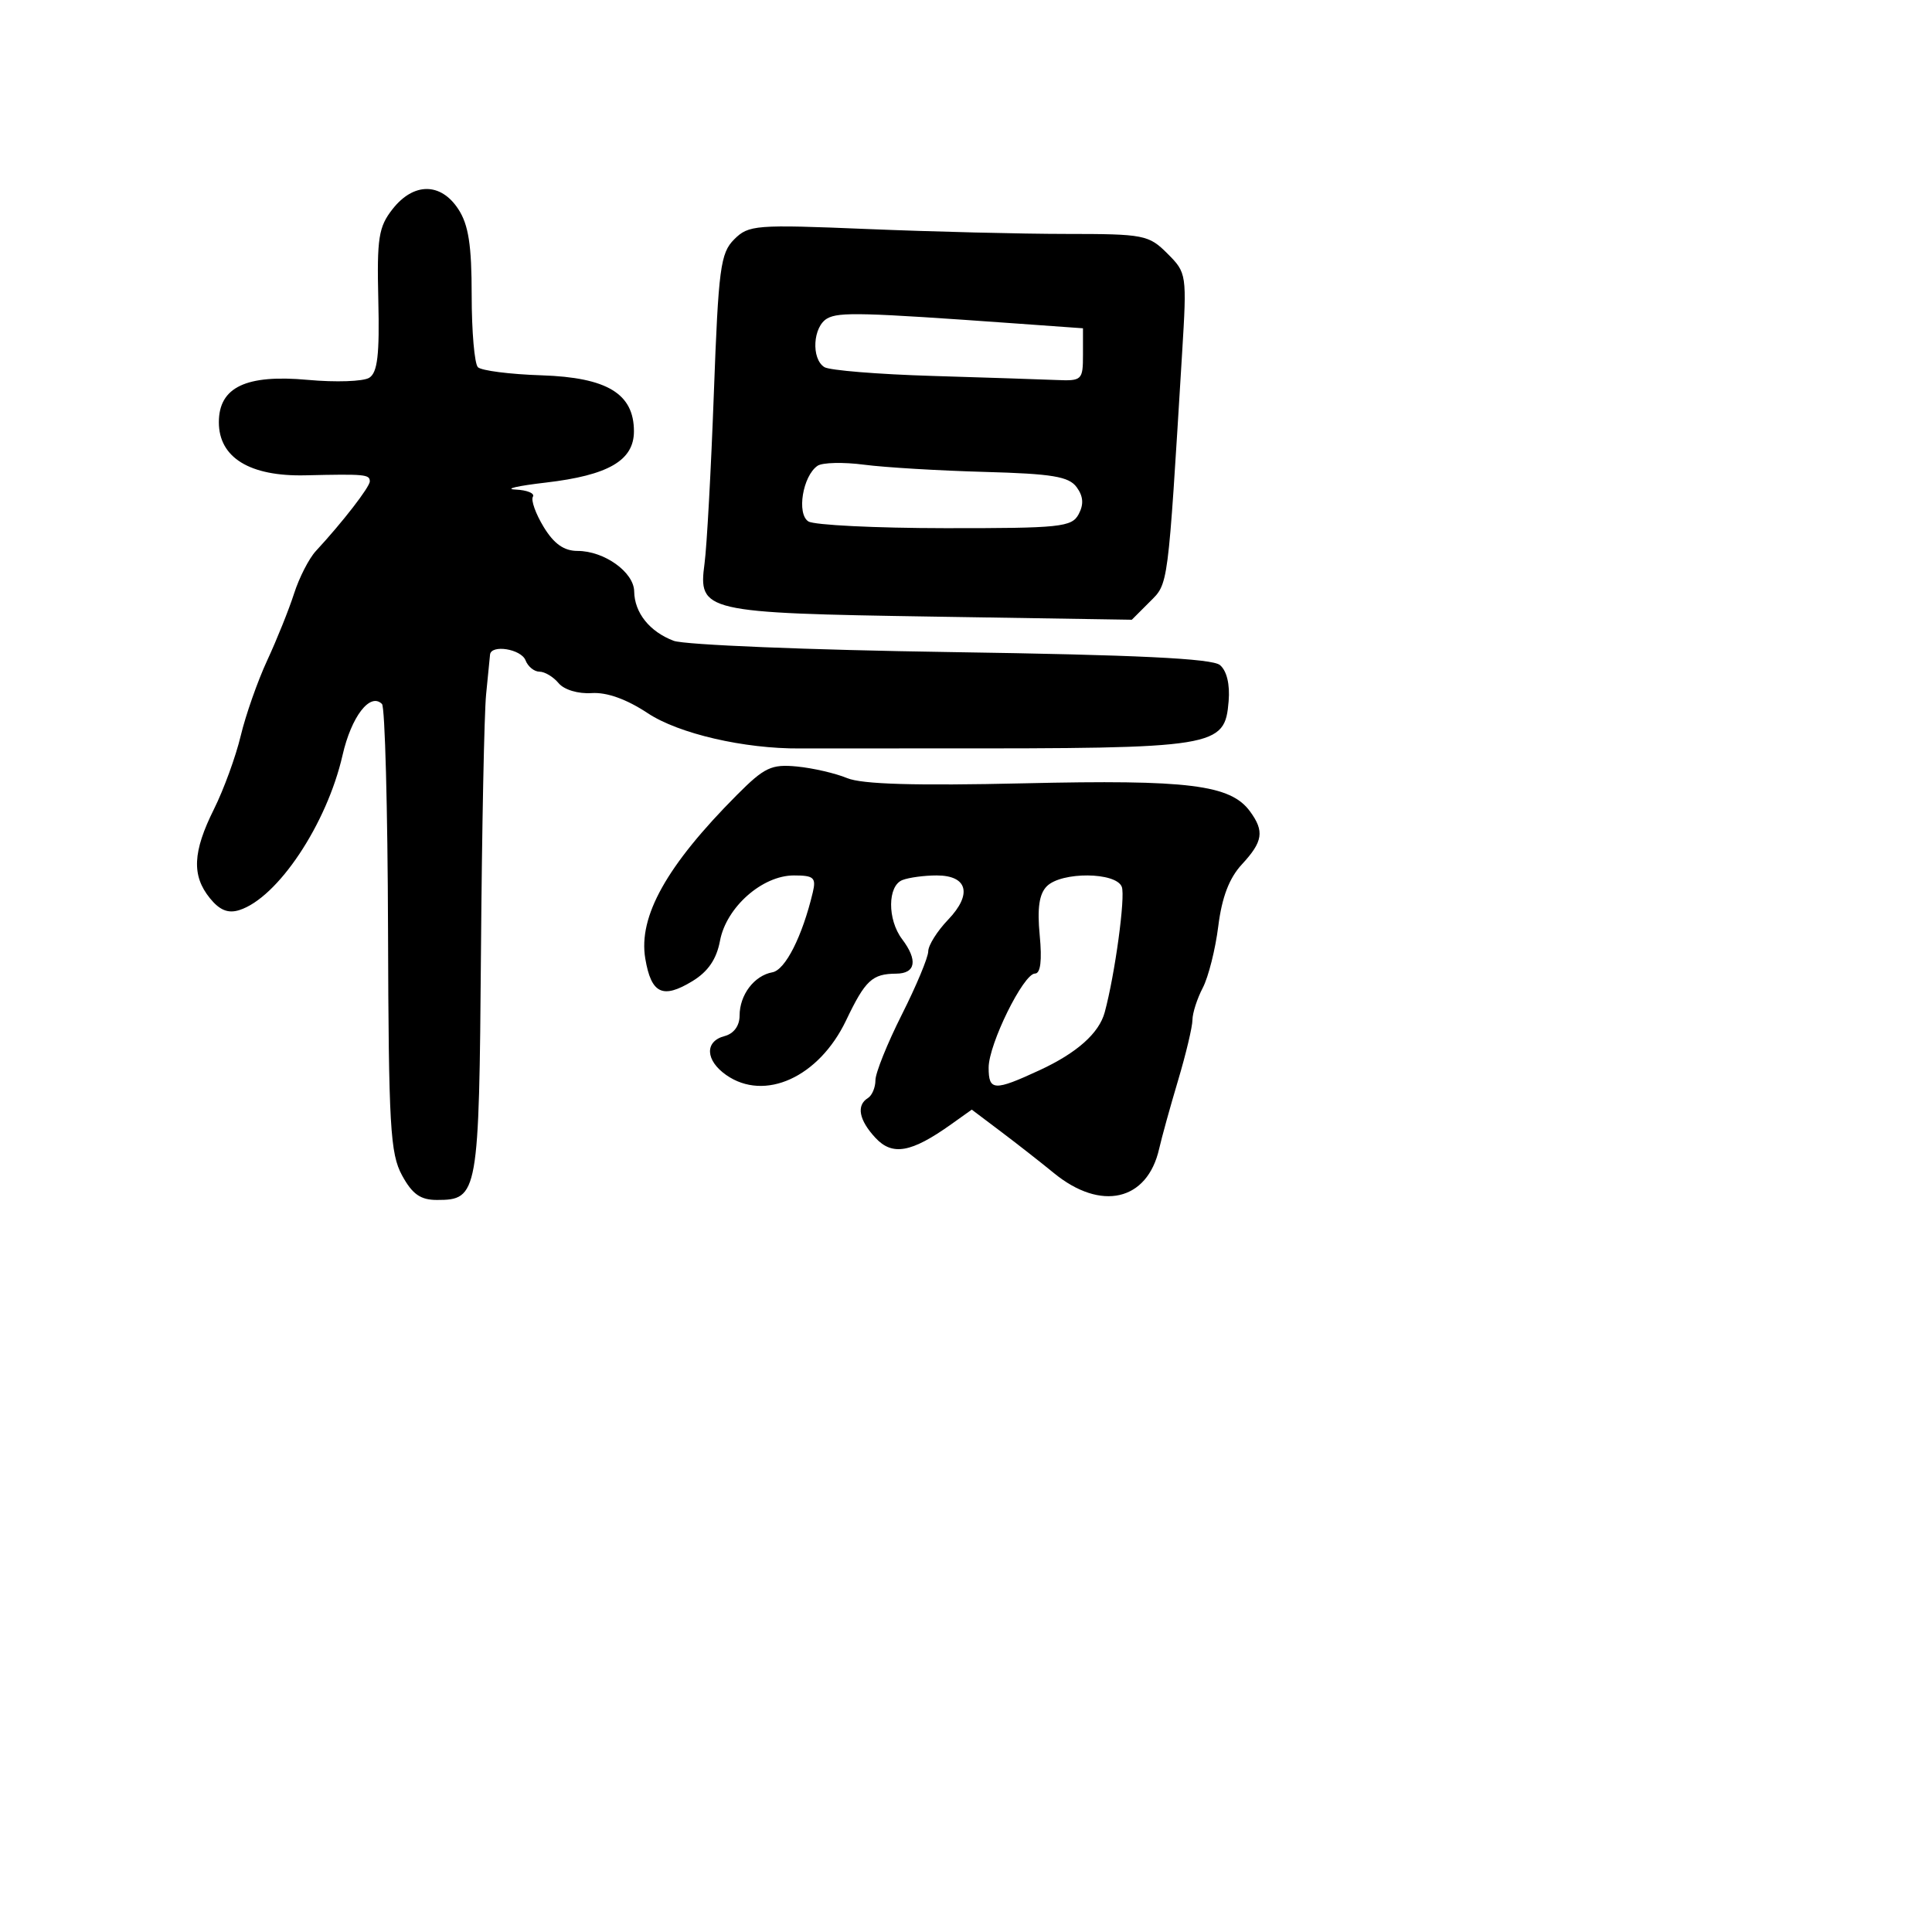<svg xmlns="http://www.w3.org/2000/svg" width="256" height="256" viewBox="0 0 256 256" version="1.1">
	<path d="M 52.025 27.696 C 50.161 30.065, 49.932 31.528, 50.129 39.777 C 50.302 47.006, 50.025 49.369, 48.927 50.057 C 48.142 50.548, 44.480 50.674, 40.788 50.335 C 32.602 49.585, 29 51.300, 29 55.950 C 29 60.637, 33.101 63.153, 40.463 62.982 C 48.377 62.799, 49 62.857, 49 63.785 C 49 64.533, 45.381 69.207, 41.851 73.017 C 40.945 73.996, 39.646 76.530, 38.966 78.649 C 38.285 80.767, 36.685 84.750, 35.409 87.500 C 34.134 90.250, 32.553 94.750, 31.896 97.500 C 31.240 100.250, 29.644 104.623, 28.351 107.217 C 25.529 112.877, 25.386 116.020, 27.812 119.016 C 29.102 120.609, 30.226 121.063, 31.711 120.592 C 36.790 118.980, 43.306 109.202, 45.389 100.069 C 46.559 94.937, 49.044 91.711, 50.616 93.283 C 51.008 93.675, 51.368 107.159, 51.416 123.248 C 51.495 149.262, 51.701 152.860, 53.278 155.750 C 54.638 158.242, 55.716 159, 57.903 159 C 63.355 159, 63.480 158.295, 63.731 126.091 C 63.857 109.816, 64.164 94.475, 64.413 92 C 64.661 89.525, 64.895 87.162, 64.932 86.750 C 65.059 85.353, 69.059 85.990, 69.638 87.500 C 69.955 88.325, 70.786 89, 71.485 89 C 72.183 89, 73.323 89.685, 74.018 90.522 C 74.743 91.395, 76.607 91.956, 78.391 91.838 C 80.404 91.704, 83.028 92.644, 85.835 94.505 C 89.925 97.216, 98.622 99.230, 106 99.174 C 107.375 99.164, 115.475 99.160, 124 99.165 C 161.370 99.188, 162.285 99.040, 162.801 92.907 C 162.987 90.682, 162.552 88.873, 161.647 88.122 C 160.603 87.255, 150.573 86.772, 126.024 86.405 C 107.231 86.125, 90.686 85.451, 89.259 84.908 C 86.071 83.696, 84.074 81.196, 84.032 78.365 C 83.994 75.808, 80.062 73, 76.520 73 C 74.727 73, 73.397 72.056, 72.037 69.821 C 70.974 68.072, 70.332 66.272, 70.611 65.821 C 70.890 65.369, 69.854 64.941, 68.309 64.869 C 66.764 64.796, 68.564 64.381, 72.308 63.946 C 80.613 62.980, 84 61.012, 84 57.151 C 84 52.165, 80.449 50.015, 71.750 49.731 C 67.570 49.595, 63.779 49.111, 63.325 48.656 C 62.871 48.200, 62.500 43.910, 62.500 39.122 C 62.500 32.474, 62.081 29.778, 60.727 27.709 C 58.406 24.162, 54.808 24.157, 52.025 27.696 M 97.283 31.717 C 95.463 33.537, 95.200 35.530, 94.589 52.117 C 94.217 62.228, 93.662 72.373, 93.356 74.661 C 92.501 81.053, 93.242 81.224, 123.691 81.705 L 149.972 82.119 152.329 79.762 C 154.841 77.250, 154.717 78.200, 156.632 46.846 C 157.274 36.318, 157.251 36.160, 154.687 33.596 C 152.213 31.123, 151.581 31, 141.295 30.997 C 135.358 30.995, 123.480 30.702, 114.900 30.346 C 100.126 29.734, 99.194 29.806, 97.283 31.717 M 109.622 42.192 C 107.710 43.261, 107.459 47.547, 109.242 48.650 C 109.926 49.072, 116.338 49.595, 123.492 49.811 C 130.647 50.028, 138.075 50.271, 140 50.353 C 143.361 50.494, 143.500 50.361, 143.500 47 L 143.500 43.500 134.500 42.855 C 114.307 41.407, 111.174 41.323, 109.622 42.192 M 108.329 61.720 C 106.367 63.061, 105.538 68.093, 107.115 69.092 C 107.877 69.575, 116.022 69.976, 125.215 69.985 C 140.502 69.999, 142.015 69.841, 142.926 68.138 C 143.625 66.831, 143.547 65.762, 142.662 64.553 C 141.628 63.139, 139.434 62.775, 130.451 62.530 C 124.428 62.365, 117.250 61.936, 114.500 61.576 C 111.750 61.215, 108.973 61.281, 108.329 61.720 M 97.634 105.348 C 88.341 114.682, 84.560 121.436, 85.504 127.021 C 86.290 131.677, 87.807 132.404, 91.741 130.011 C 93.821 128.746, 94.946 127.102, 95.405 124.653 C 96.238 120.213, 101.004 116, 105.193 116 C 107.838 116, 108.164 116.293, 107.698 118.250 C 106.315 124.064, 104.060 128.524, 102.346 128.834 C 99.934 129.271, 98 131.826, 98 134.574 C 98 135.926, 97.233 136.967, 96 137.290 C 93.350 137.983, 93.459 140.508, 96.223 142.443 C 101.319 146.013, 108.513 142.739, 112.110 135.212 C 114.657 129.883, 115.564 129.037, 118.750 129.015 C 121.342 128.998, 121.643 127.233, 119.532 124.441 C 117.568 121.845, 117.596 117.369, 119.582 116.607 C 120.452 116.273, 122.491 116, 124.113 116 C 128.219 116, 128.863 118.490, 125.630 121.864 C 124.183 123.374, 122.999 125.260, 122.997 126.055 C 122.995 126.850, 121.420 130.624, 119.497 134.443 C 117.574 138.261, 116 142.172, 116 143.134 C 116 144.095, 115.550 145.160, 115 145.500 C 113.440 146.464, 113.815 148.424, 116.012 150.782 C 118.249 153.184, 120.754 152.736, 126.013 148.991 L 128.765 147.031 132.632 149.947 C 134.760 151.550, 137.913 154.019, 139.641 155.434 C 145.884 160.547, 152.026 159.133, 153.593 152.222 C 153.932 150.725, 155.063 146.640, 156.105 143.145 C 157.147 139.649, 158.003 136.049, 158.006 135.145 C 158.010 134.240, 158.625 132.326, 159.373 130.892 C 160.122 129.458, 161.047 125.781, 161.429 122.721 C 161.909 118.884, 162.880 116.342, 164.562 114.528 C 167.349 111.520, 167.560 110.147, 165.637 107.518 C 163.050 103.980, 157.502 103.289, 135.710 103.793 C 121.268 104.126, 114.219 103.919, 112.251 103.104 C 110.704 102.463, 107.712 101.771, 105.603 101.567 C 102.211 101.238, 101.292 101.674, 97.634 105.348 M 138.712 117.431 C 137.697 118.446, 137.422 120.336, 137.767 123.931 C 138.088 127.272, 137.876 129, 137.144 129 C 135.613 129, 131 138.361, 131 141.467 C 131 144.561, 131.732 144.597, 137.761 141.804 C 142.701 139.515, 145.631 136.907, 146.382 134.131 C 147.740 129.112, 149.141 118.810, 148.643 117.511 C 147.886 115.540, 140.661 115.482, 138.712 117.431" stroke="none" fill="black" fill-rule="evenodd"/>
</svg>